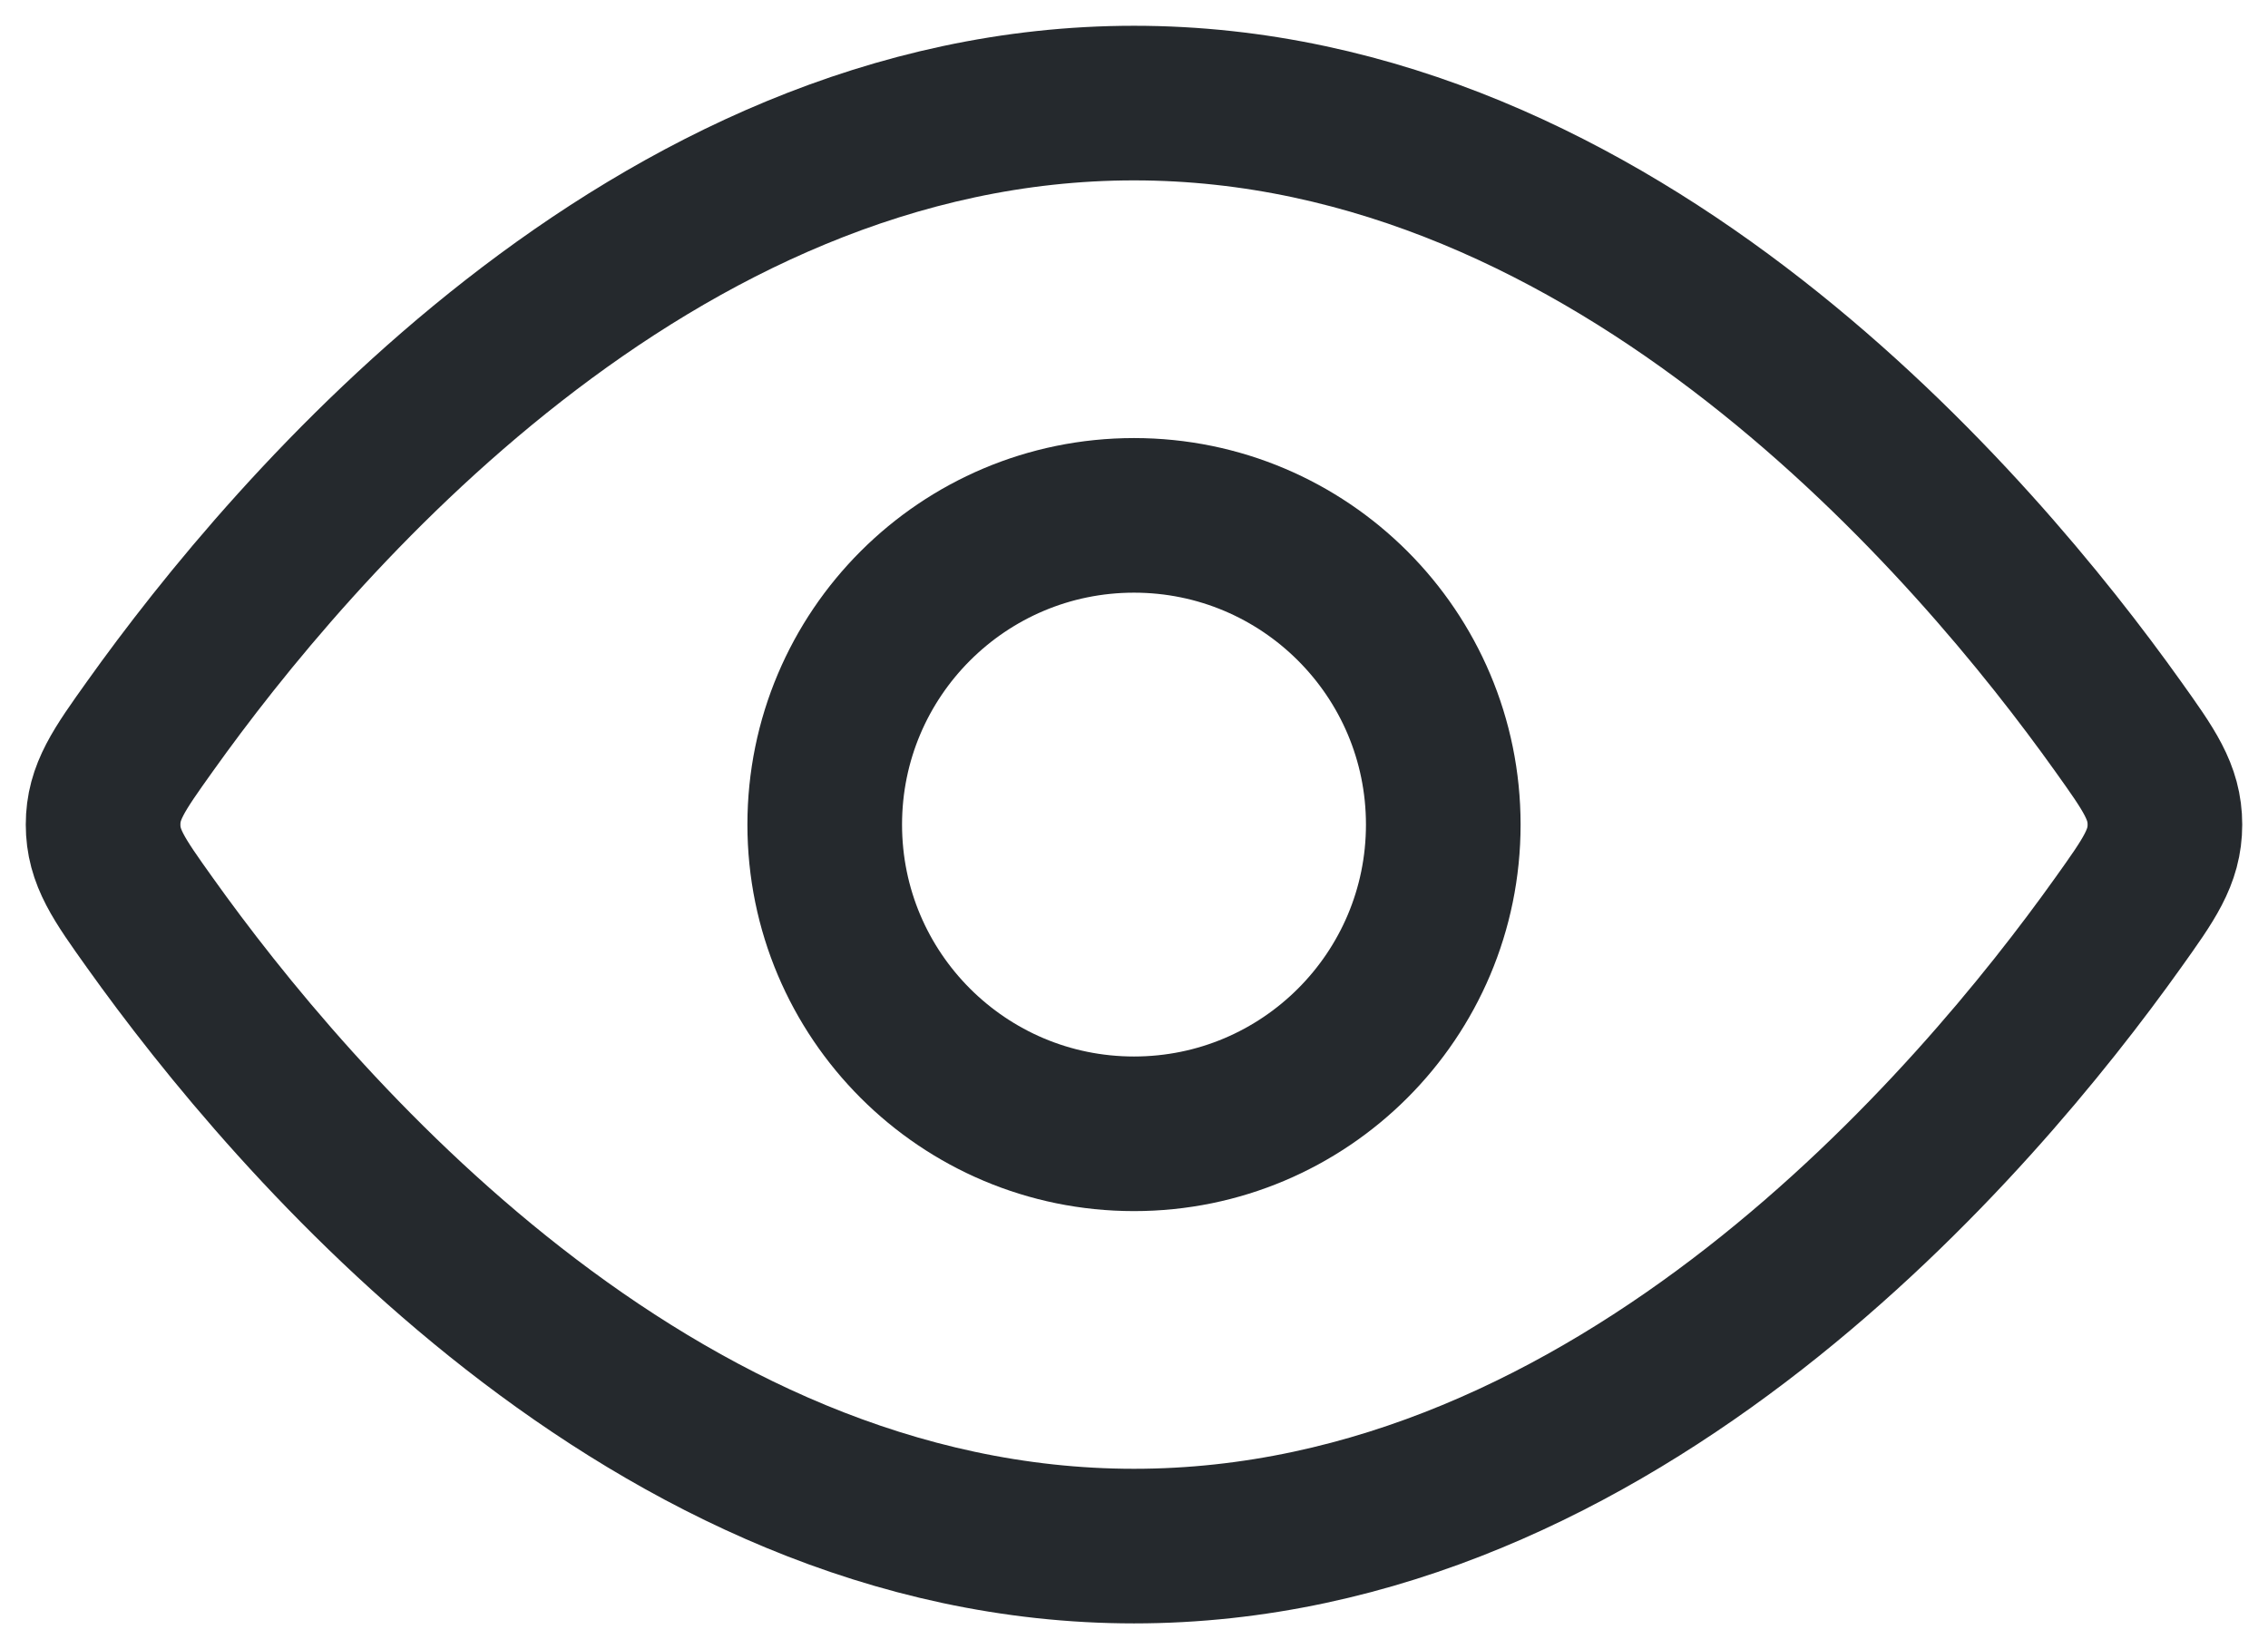 <svg width="22" height="16" viewBox="0 0 22 16" fill="none" xmlns="http://www.w3.org/2000/svg">
<path d="M20.544 7.045C20.848 7.471 21 7.684 21 8C21 8.316 20.848 8.529 20.544 8.955C19.178 10.871 15.689 15 11 15C6.311 15 2.822 10.871 1.456 8.955C1.152 8.529 1 8.316 1 8C1 7.684 1.152 7.471 1.456 7.045C2.822 5.129 6.311 1 11 1C15.689 1 19.178 5.129 20.544 7.045Z" stroke="#25292D" stroke-width="1.5"/>
<path d="M14 8C14 6.343 12.657 5 11 5C9.343 5 8 6.343 8 8C8 9.657 9.343 11 11 11C12.657 11 14 9.657 14 8Z" stroke="#25292D" stroke-width="1.5"/>
</svg>
